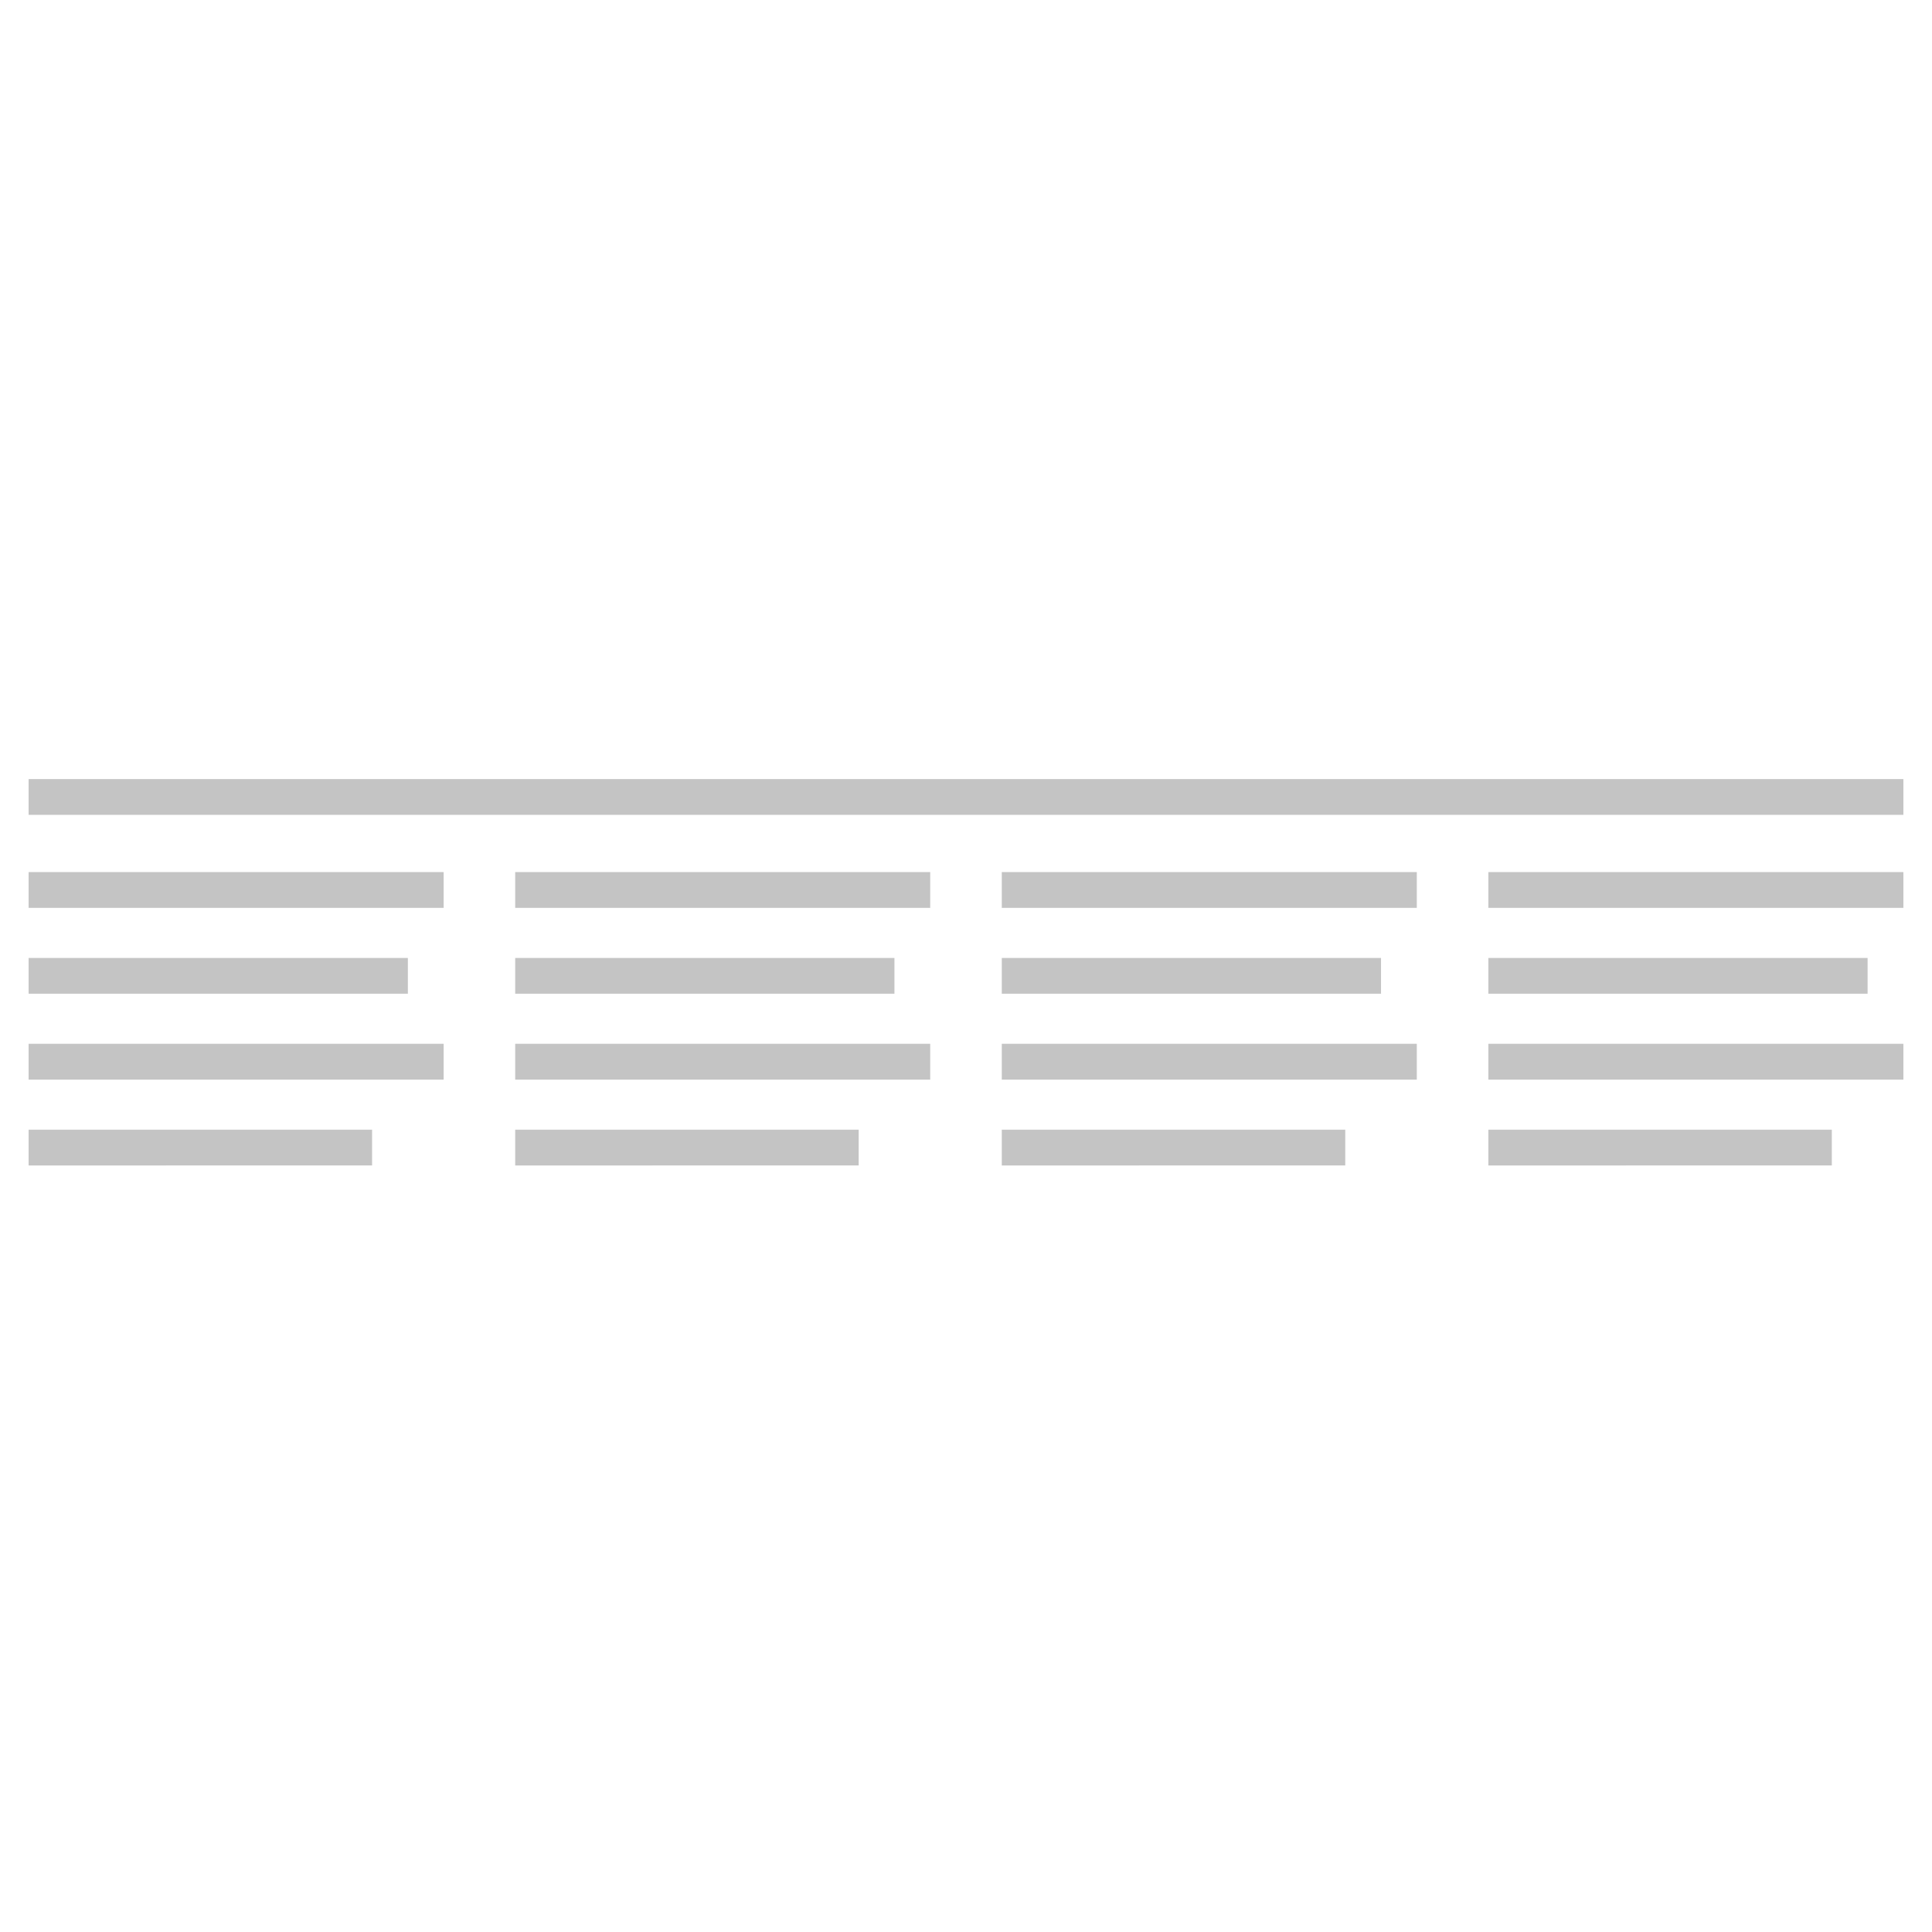 <svg width="1em" height="1em" viewBox="0 0 1080 257" fill="#C4C4C4" xmlns="http://www.w3.org/2000/svg"><path d="M16 24h1048v20H16zm0 52h232v20H16zm0 48h212v20H16zm0 48h232v20H16zm0 48h192v20H16zM288 76h232v20H288zm0 48h212v20H288zm0 48h232v20H288zm0 48h192v20H288zM560 76h232v20H560zm0 48h212v20H560zm0 48h232v20H560zm0 48h192v20H560zM832 76h232v20H832zm0 48h212v20H832zm0 48h232v20H832zm0 48h192v20H832z"/></svg>